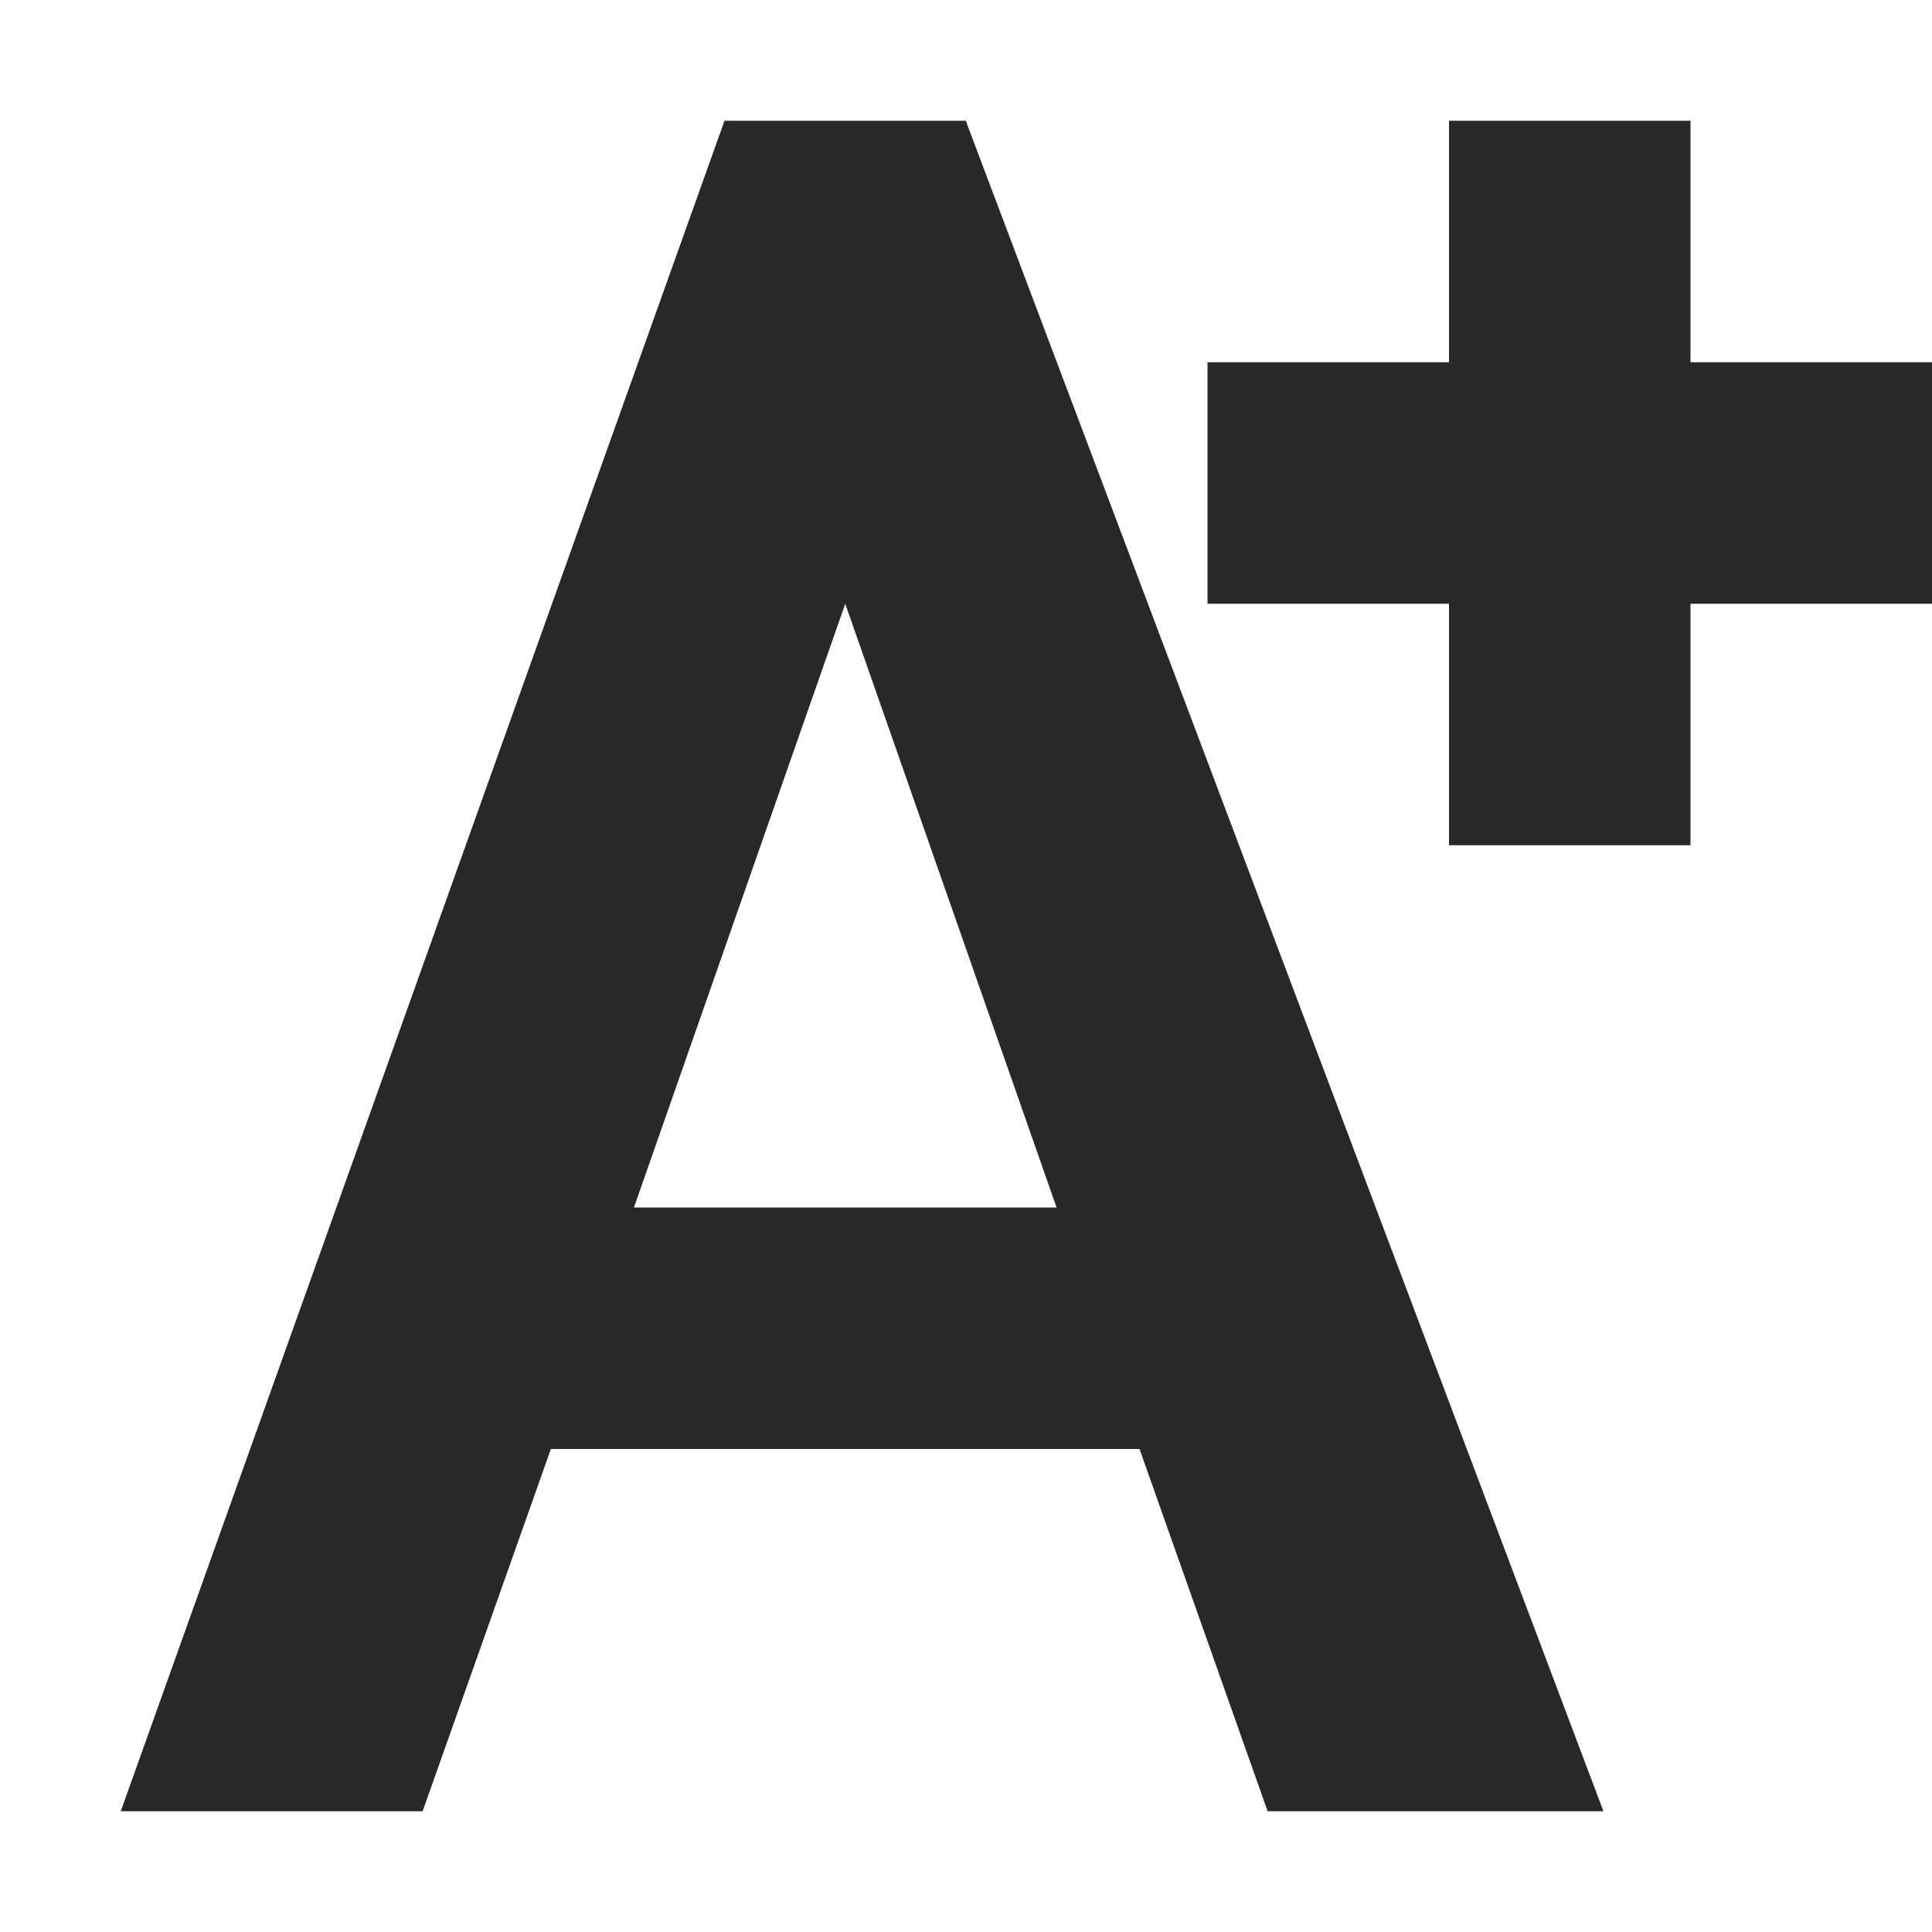 <svg width="16" height="16" version="1.1" xmlns="http://www.w3.org/2000/svg">
  <defs>
    <style id="current-color-scheme" type="text/css">.ColorScheme-Text { color:#282828; } .ColorScheme-Highlight { color:#458588; }</style>
  </defs>
  <path class="ColorScheme-Text" d="m6 1-5 14h2.5l1.062-3h4.875l1.061 3h2.781l-5.281-14h-1.998zm6 0v2h-2v2h2v2h2v-2h2v-2h-2v-2h-2zm-5 4 1.75 5h-3.5l1.75-5z" fill="currentColor"/>
</svg>
